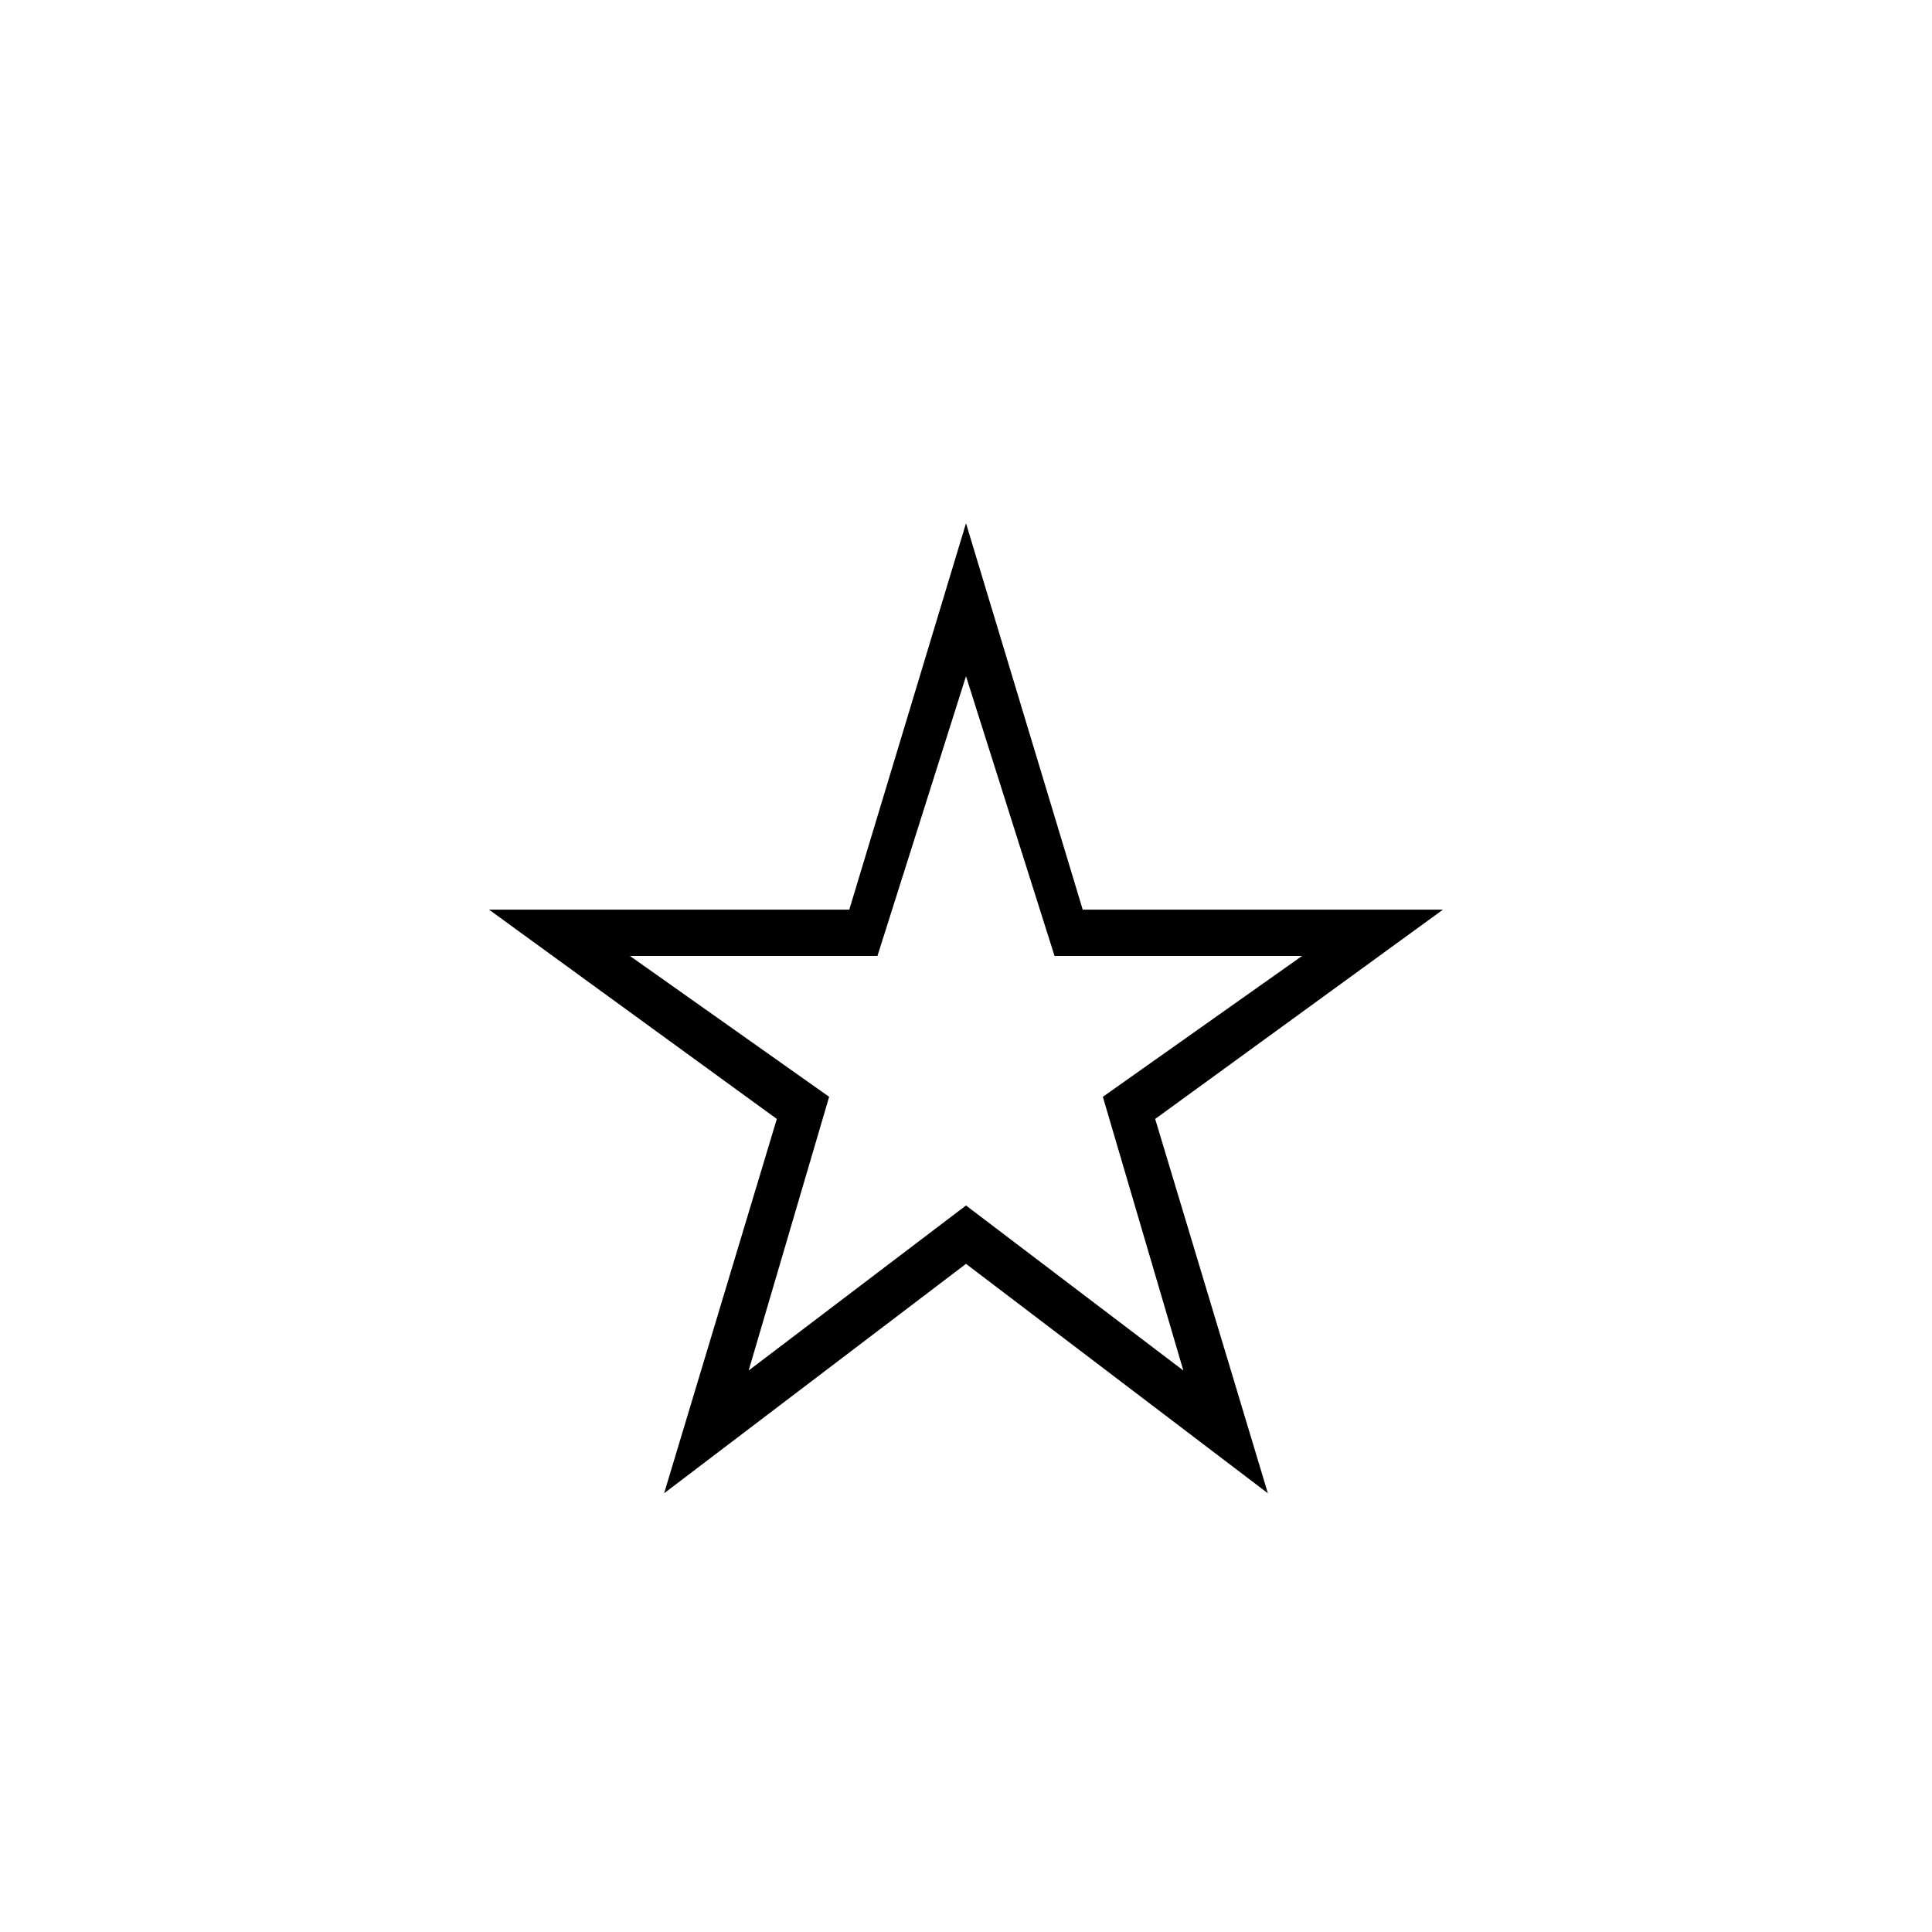 <svg xmlns="http://www.w3.org/2000/svg" height="48" width="48"><path d="M24 25.45ZM16.5 37.1 19.3 27.8 12.15 22.6H21.1L24 13L26.9 22.6H35.85L28.7 27.8L31.5 37.1L24 31.4ZM18.6 34.05 24 29.95 29.4 34.05 27.4 27.25 32.35 23.75H26.2L24 16.8L21.8 23.75H15.65L20.6 27.25Z"/></svg>
